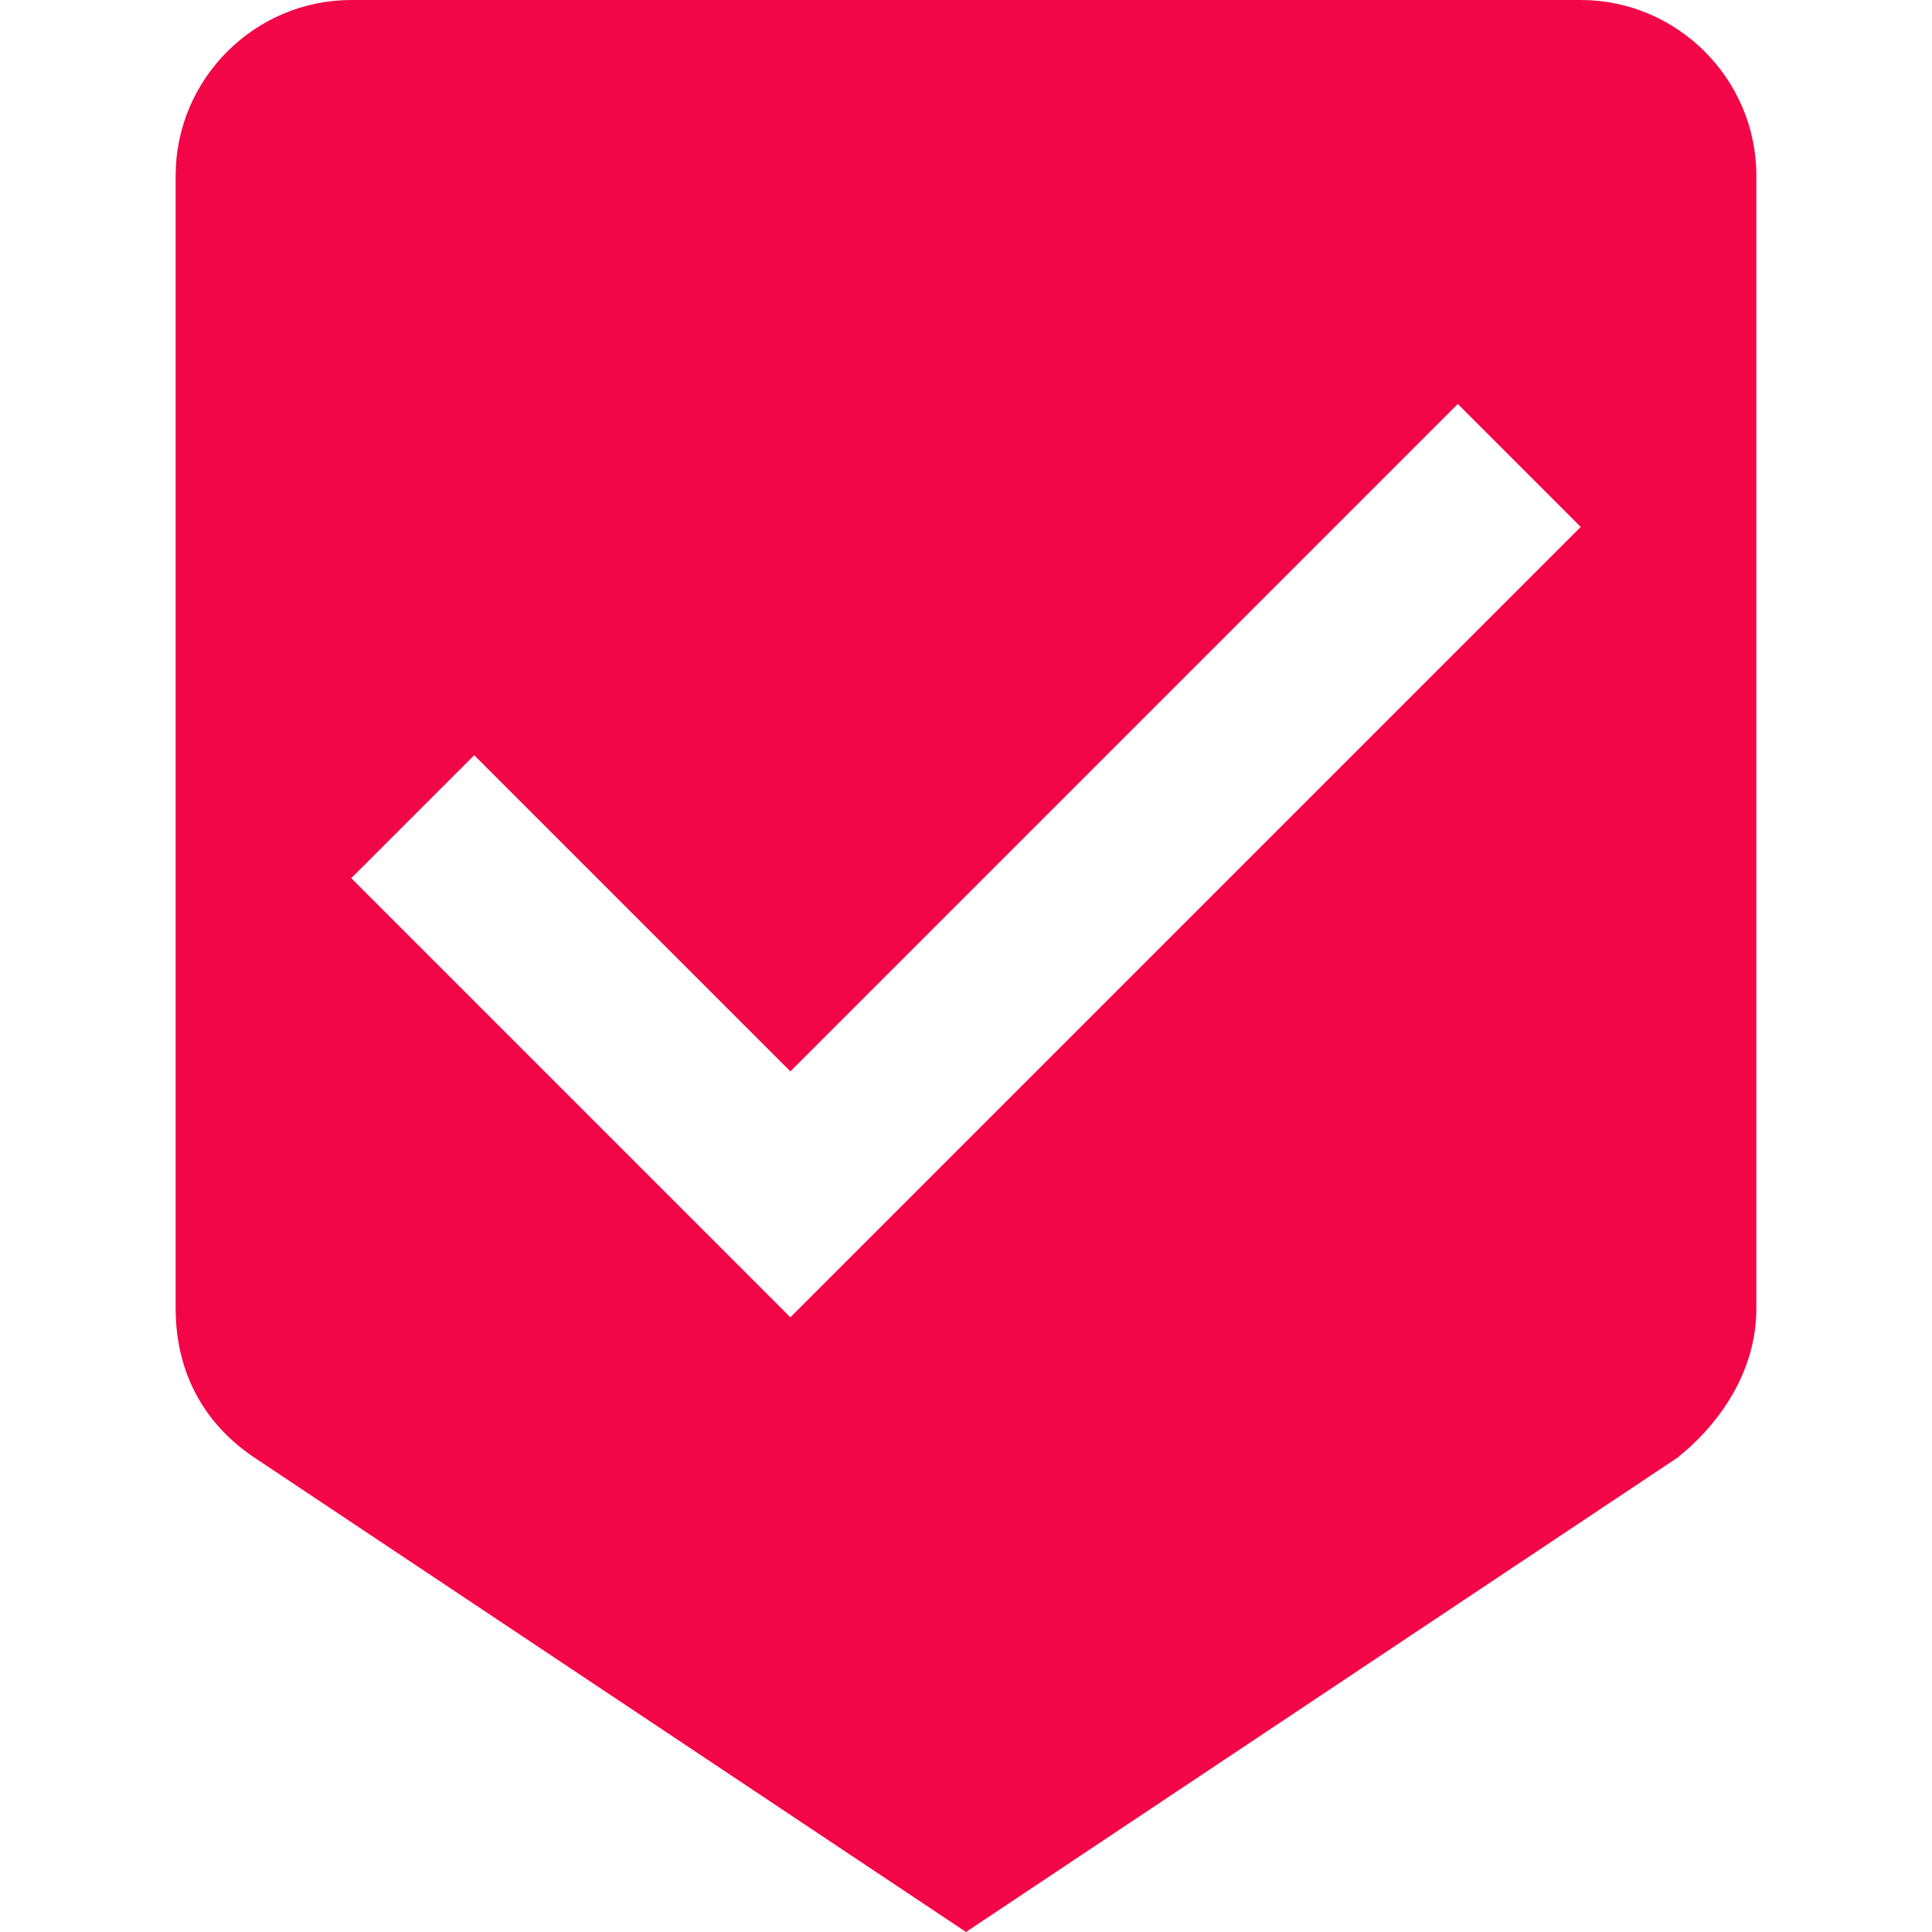 <?xml version="1.0" encoding="iso-8859-1"?>
<!-- Generator: Adobe Illustrator 16.0.0, SVG Export Plug-In . SVG Version: 6.00 Build 0)  -->
<!DOCTYPE svg PUBLIC "-//W3C//DTD SVG 1.1//EN" "http://www.w3.org/Graphics/SVG/1.1/DTD/svg11.dtd">
<svg xmlns="http://www.w3.org/2000/svg" xmlns:xlink="http://www.w3.org/1999/xlink" version="1.1" id="Capa_1" x="0px" y="0px" width="512px" height="512px" viewBox="0 0 561 561" style="enable-background:new 0 0 561 561;" xml:space="preserve">
<g>
	<g id="beenhere">
		<path d="M459,0H102C73.95,0,51,22.95,51,51v328.95c0,17.85,7.65,33.149,22.95,43.35L280.5,561l206.55-137.7    C499.8,413.1,510,397.8,510,379.95V51C510,22.95,487.05,0,459,0z M229.5,382.5L102,255l35.7-35.7l91.8,91.8l193.8-193.8L459,153    L229.5,382.5z" fill="#f30648"/>
	</g>
</g>
<g>
</g>
<g>
</g>
<g>
</g>
<g>
</g>
<g>
</g>
<g>
</g>
<g>
</g>
<g>
</g>
<g>
</g>
<g>
</g>
<g>
</g>
<g>
</g>
<g>
</g>
<g>
</g>
<g>
</g>
</svg>
